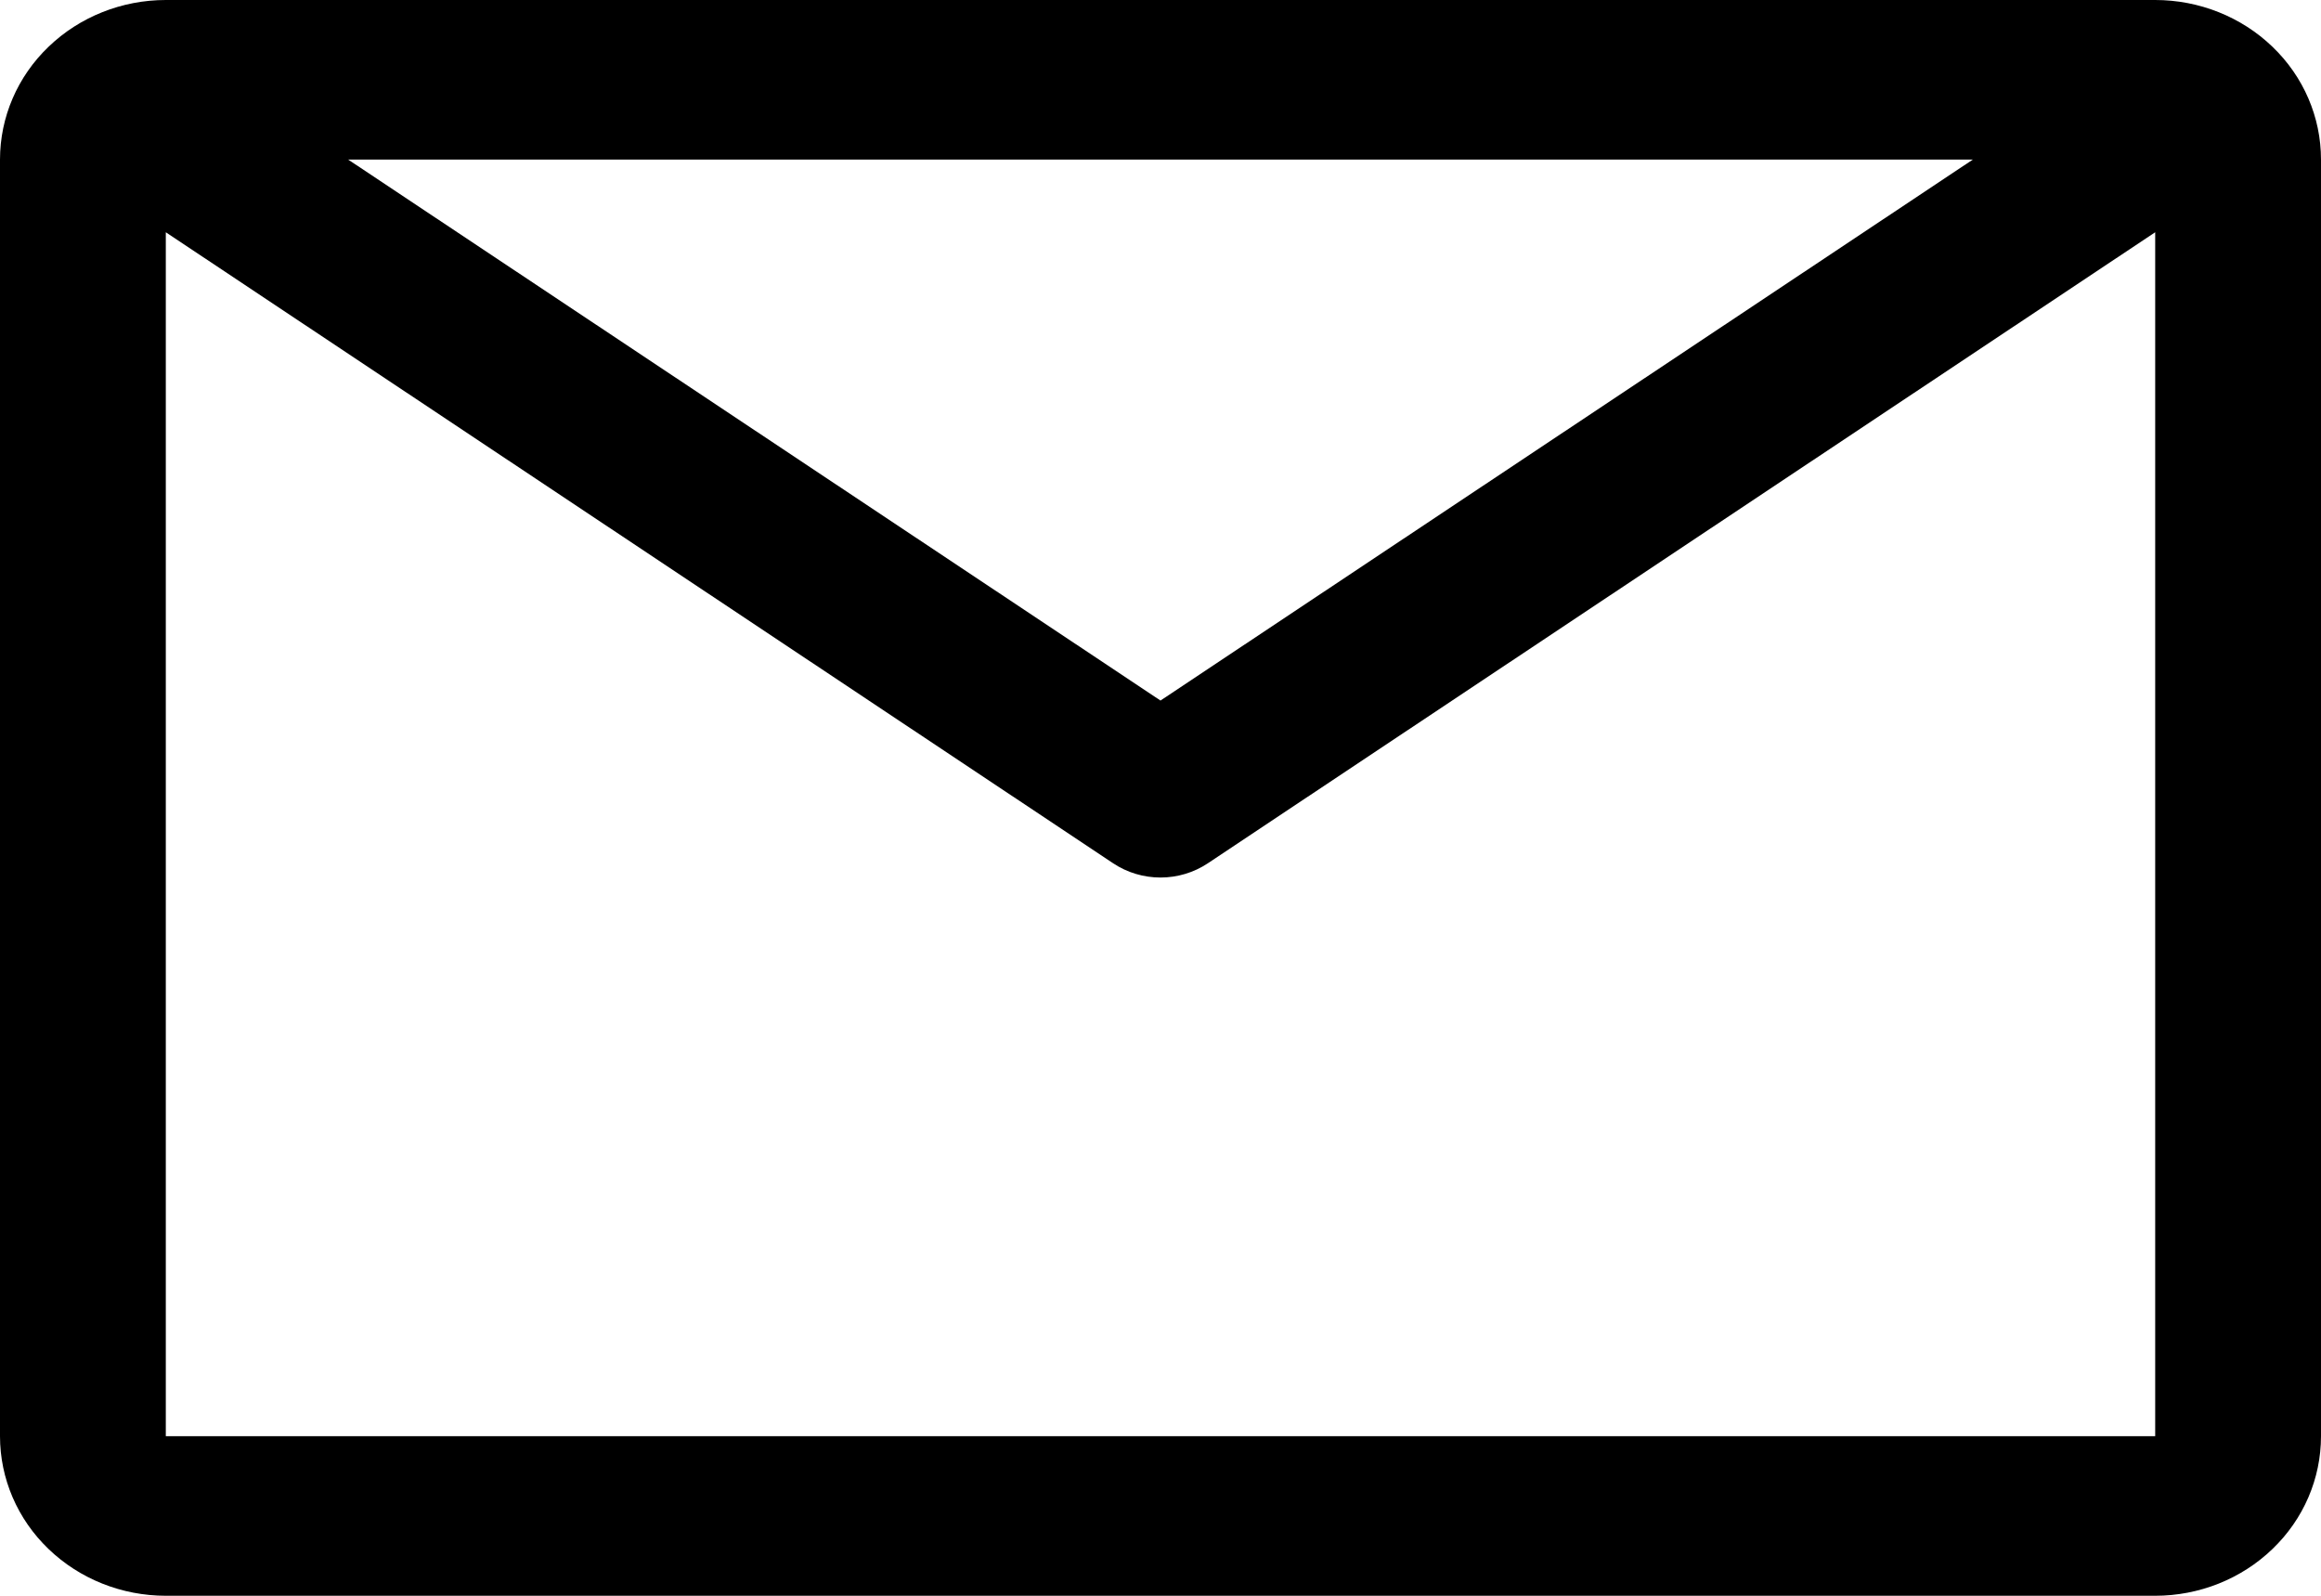 <svg width="16" height="11" viewBox="0 0 16 11" fill="none" xmlns="http://www.w3.org/2000/svg">
<path d="M14.857 0H1.143C0.84 0 0.549 0.116 0.335 0.322C0.12 0.528 0 0.808 0 1.1V9.9C0 10.192 0.12 10.472 0.335 10.678C0.549 10.884 0.84 11 1.143 11H14.857C15.16 11 15.451 10.884 15.665 10.678C15.88 10.472 16 10.192 16 9.9V1.1C16 0.808 15.88 0.528 15.665 0.322C15.451 0.116 15.16 0 14.857 0ZM13.6 1.1L8 4.829L2.4 1.1H13.6ZM1.143 9.9V1.601L7.674 5.951C7.77 6.015 7.884 6.049 8 6.049C8.116 6.049 8.23 6.015 8.326 5.951L14.857 1.601V9.9H1.143Z" fill="black"/>
</svg>
